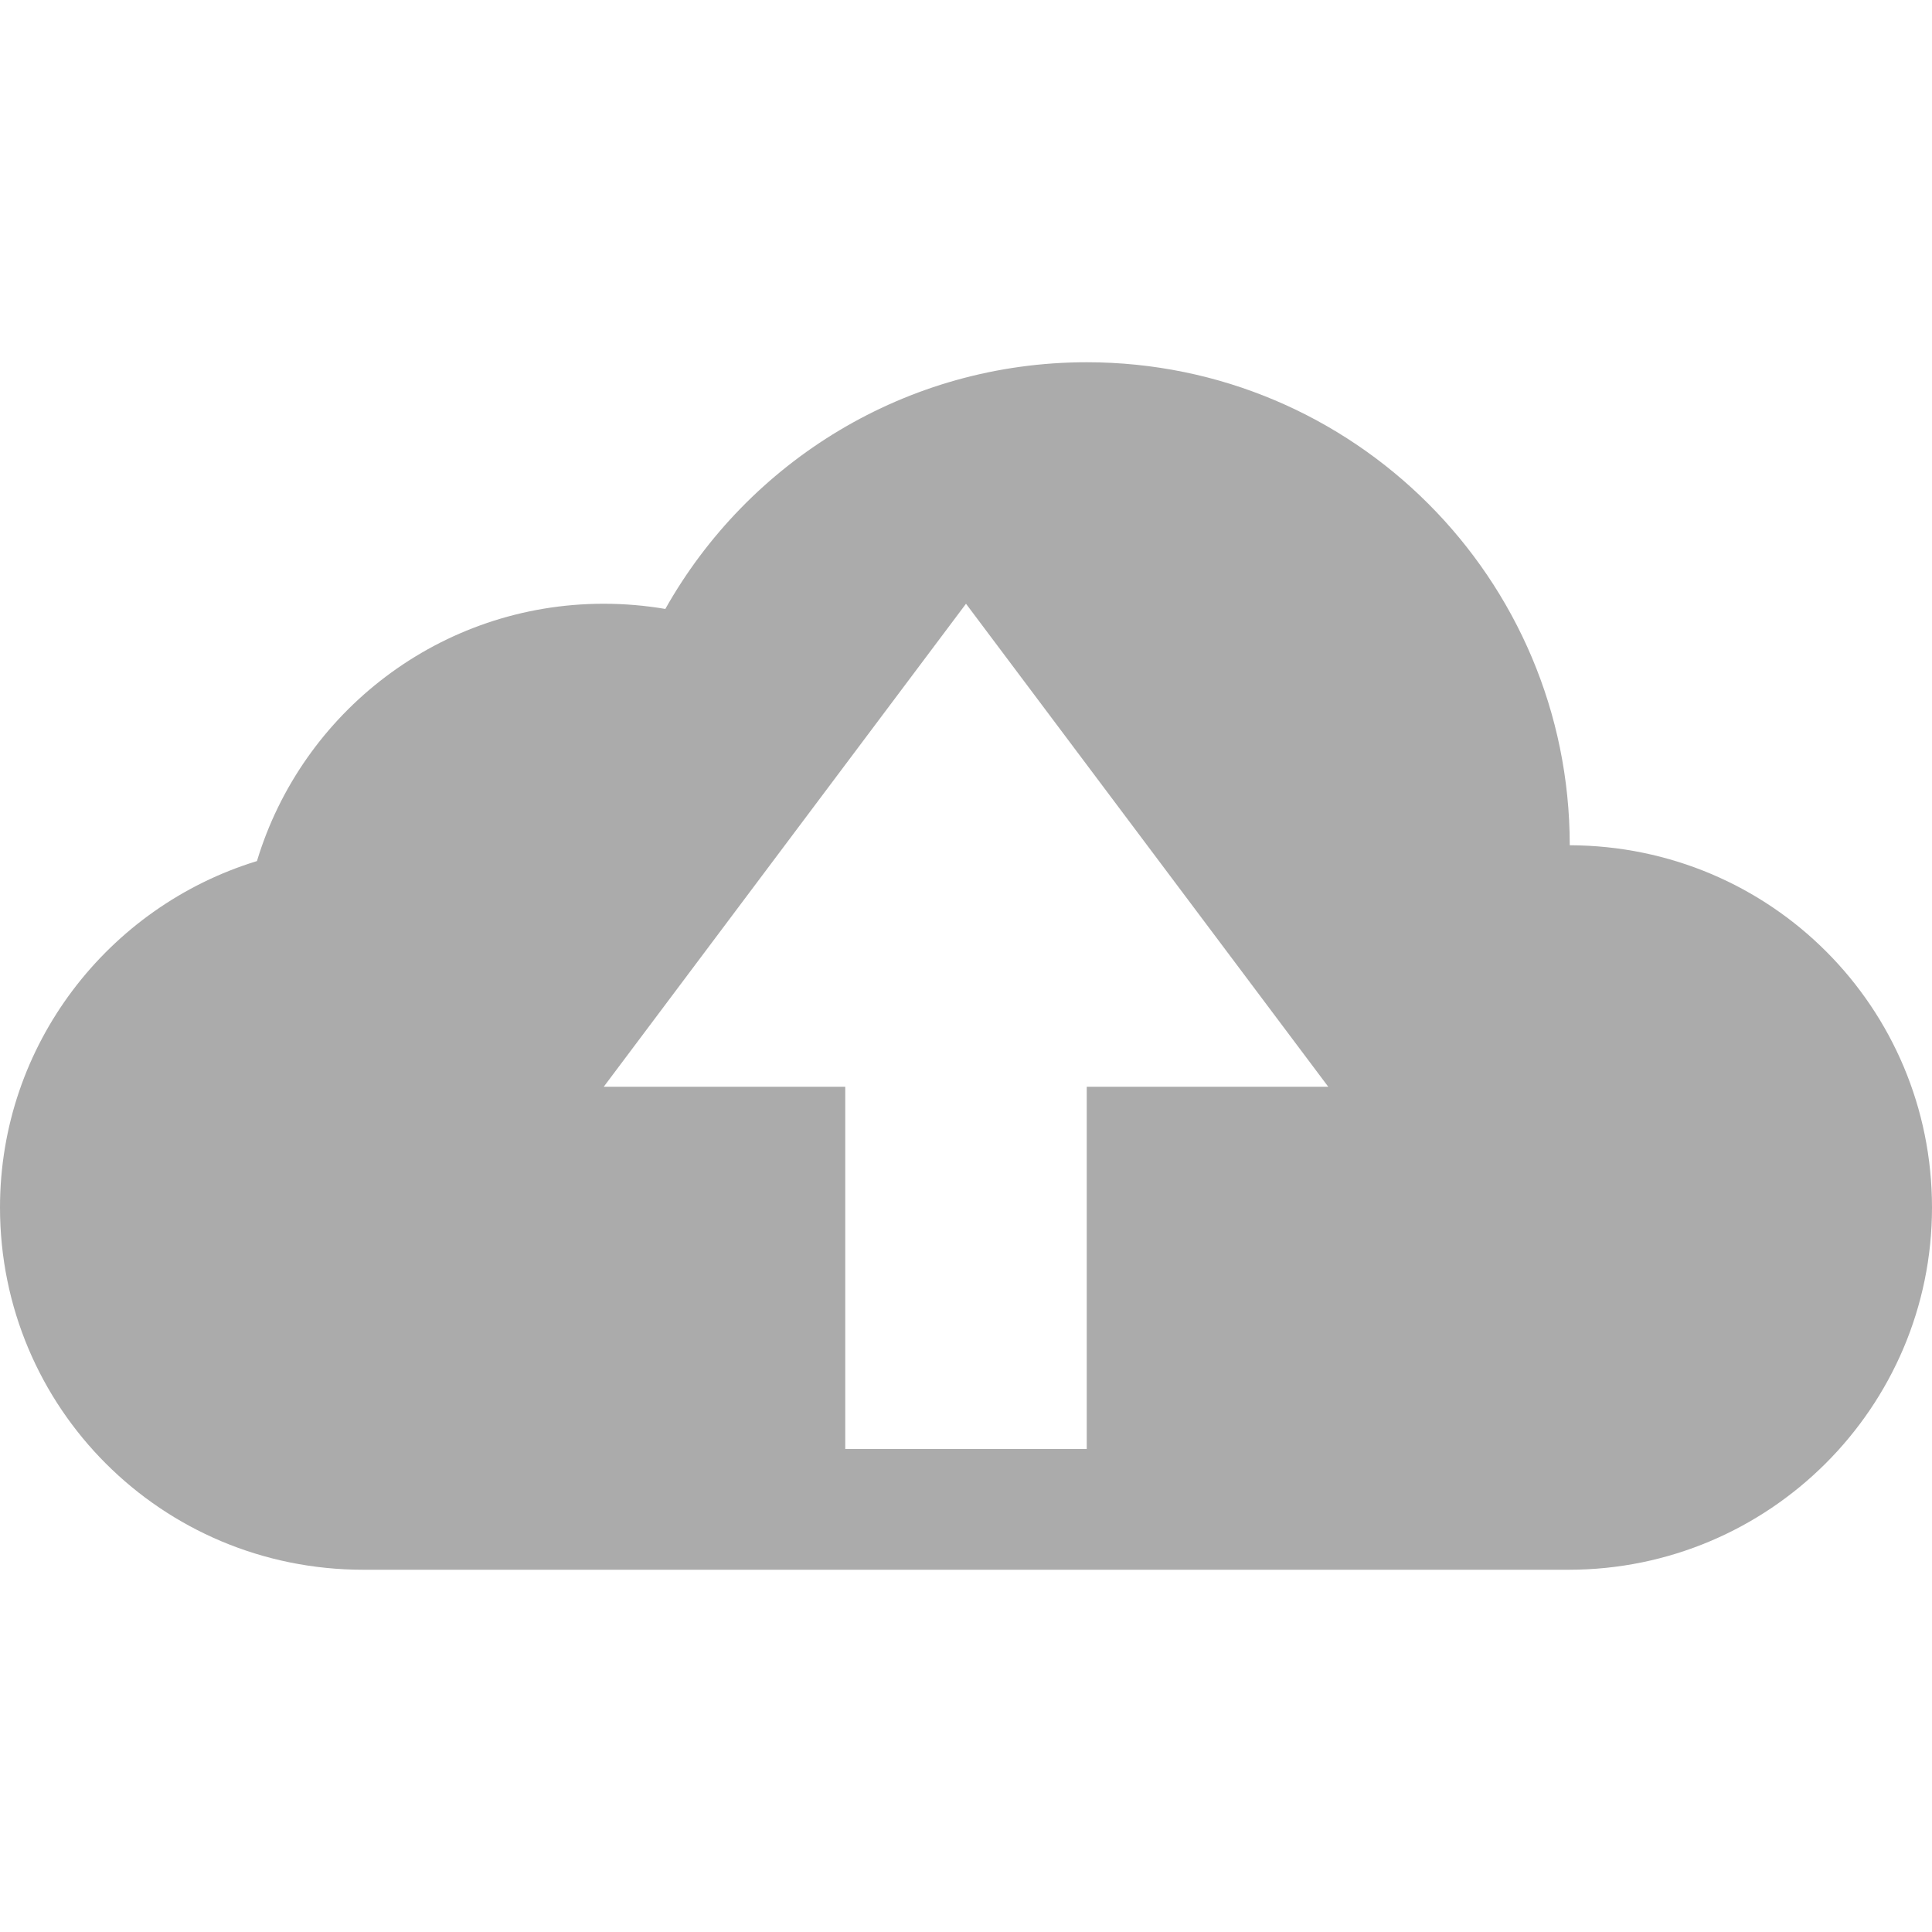 <?xml version="1.0" ?><svg height="16px" version="1.1" viewBox="0 0 16 16" width="16px" xmlns="http://www.w3.org/2000/svg" xmlns:sketch="http://www.bohemiancoding.com/sketch/ns" xmlns:xlink="http://www.w3.org/1999/xlink"><title/><defs/><g fill="none" fill-rule="evenodd" id="Icons with numbers" stroke="none" stroke-width="1"><g fill="#ababab" id="Group" transform="translate(-624, -288)"><path d="M631,297 L631,300 L633,300 L633,297 L635,297 L632,293 L629,297 Z M624,298 C624,296.652 624.896,295.508 626.128,295.131 C626.5,293.898 627.645,293 629,293 C629.174,293 629.345,293.015 629.51,293.043 C630.196,291.824 631.502,291 633,291 C635.209,291 637,292.791 637,295 C638.668,295.005 640,296.346 640,298 C640,299.653 638.653,301 636.991,301 L627.009,301 C625.337,301 624,299.657 624,298 Z M624,298" id="Rectangle 169 copy"/></g></g></svg>